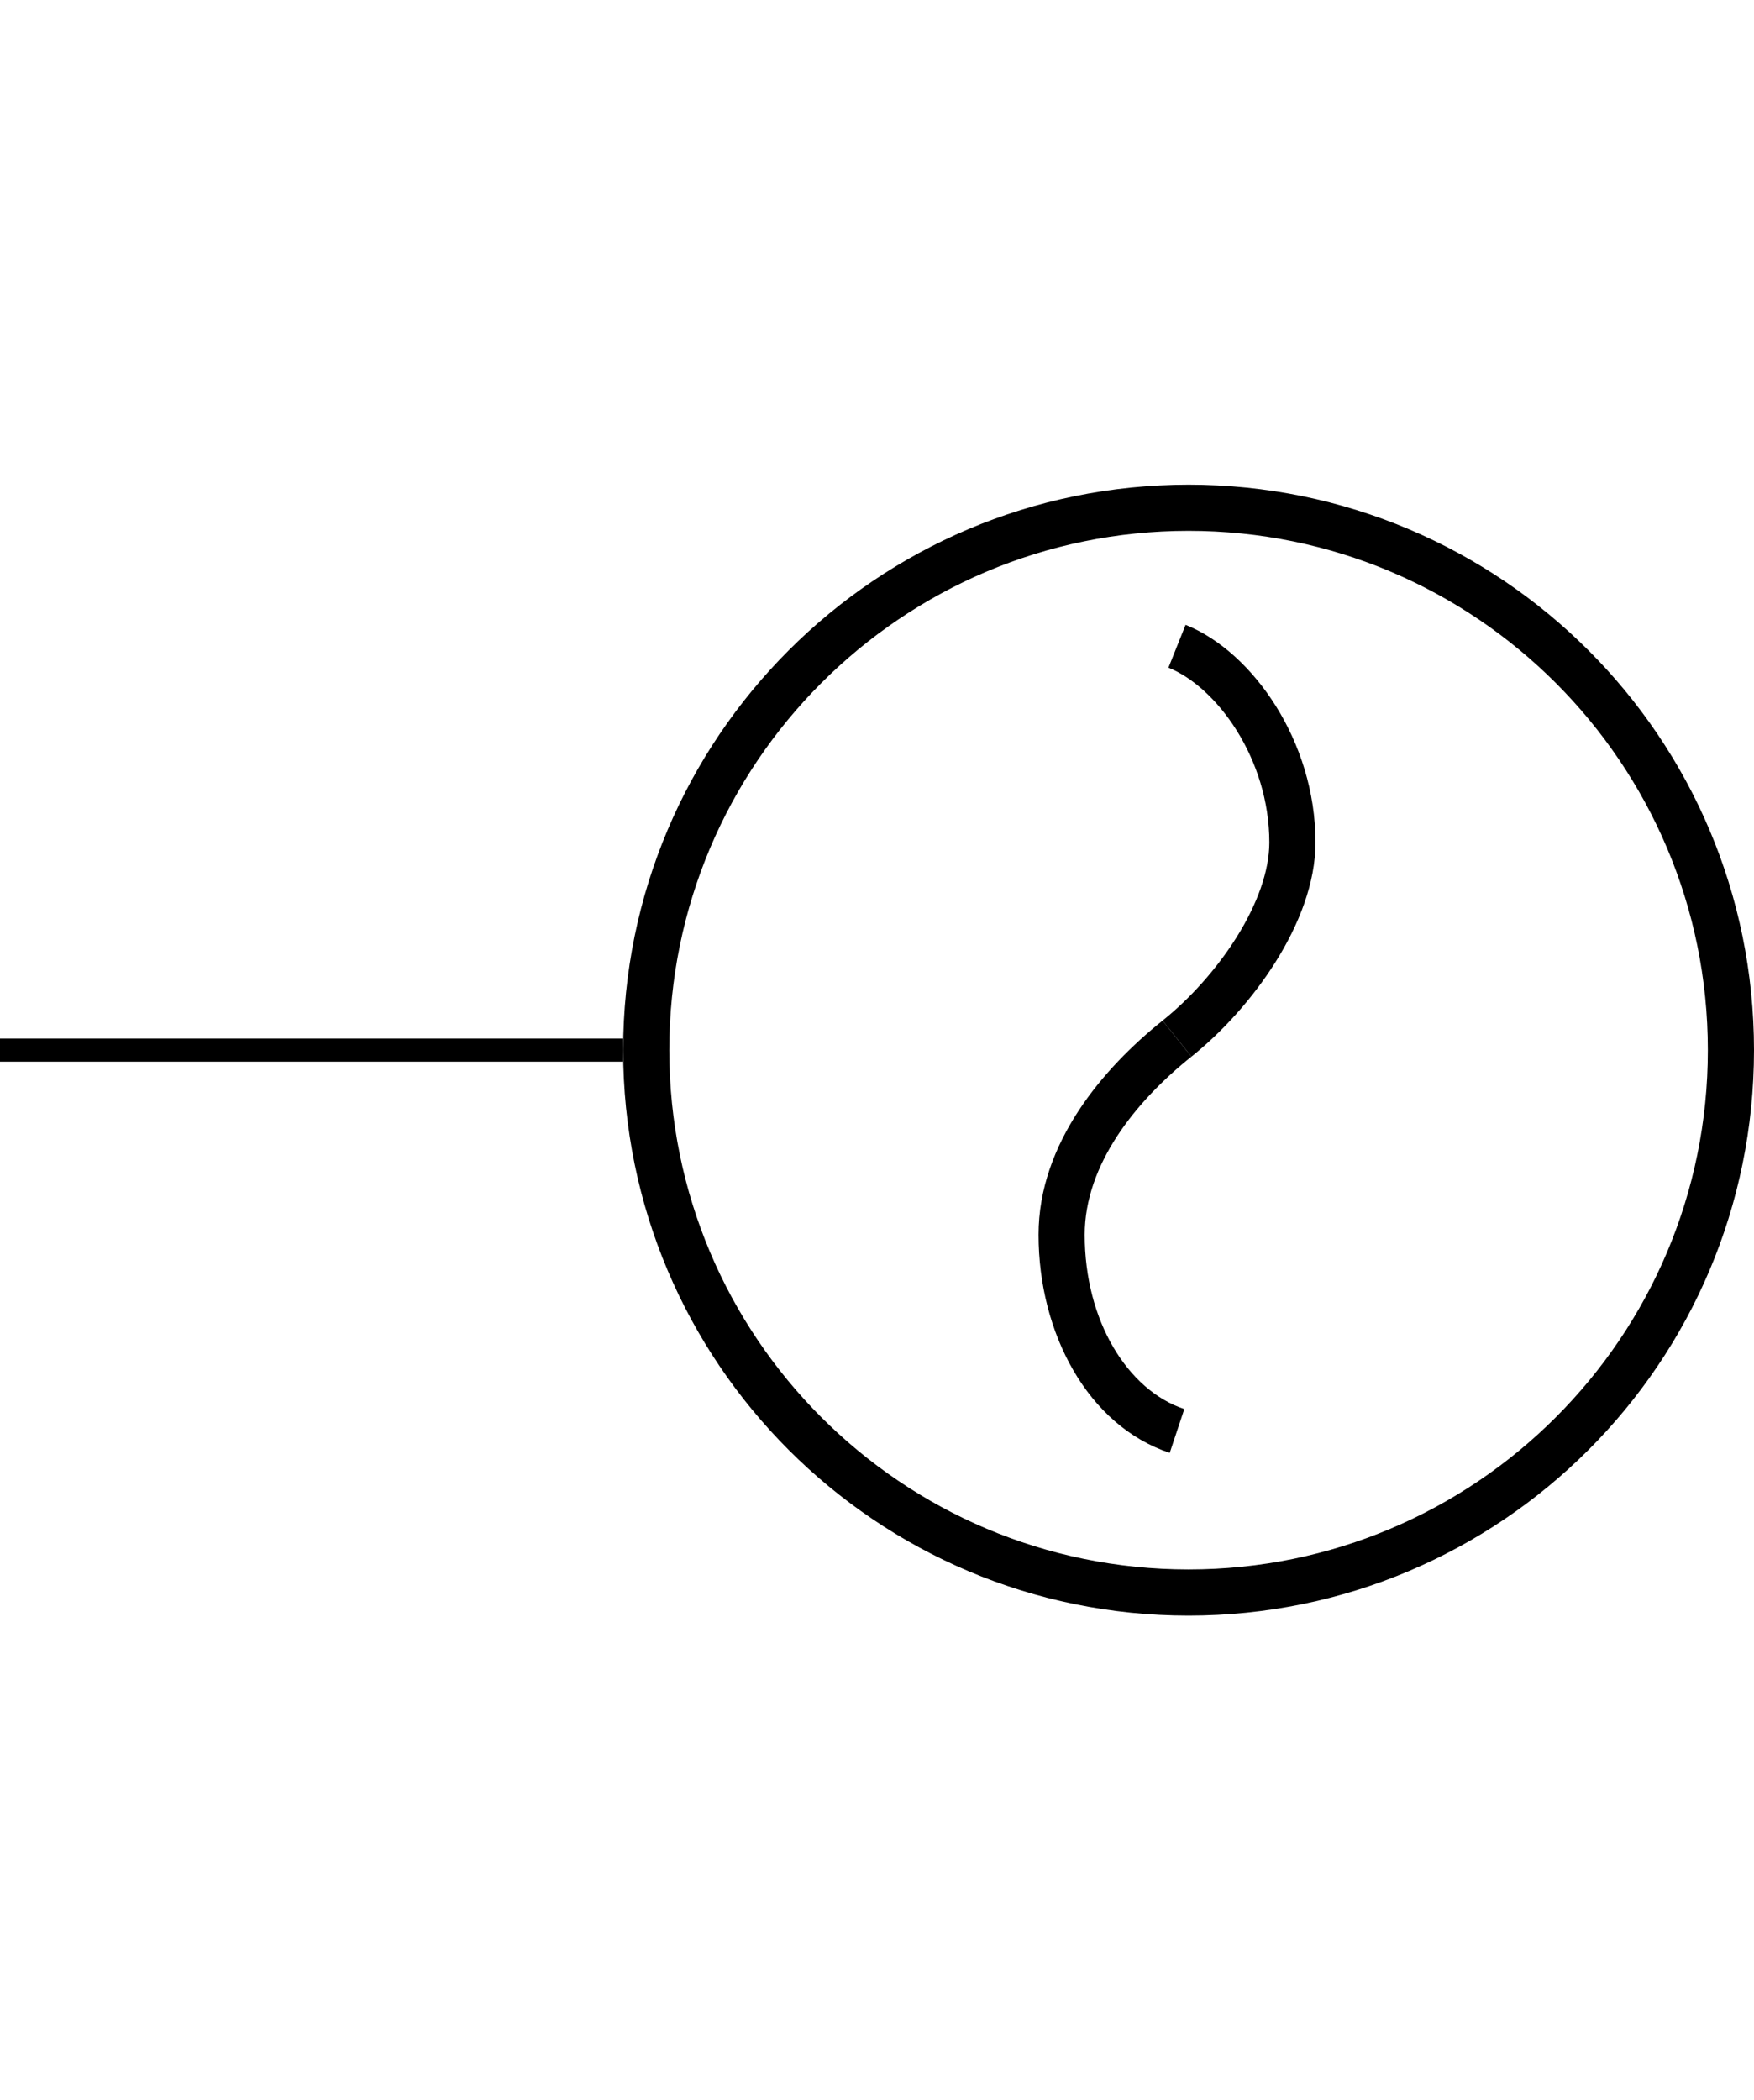 <svg width="76" height="91" viewBox="0 0 76 91" fill="none" xmlns="http://www.w3.org/2000/svg">
<path fill-rule="evenodd" clip-rule="evenodd" d="M74 45.5C74 33.074 63.926 23 51.5 23C39.074 23 29 33.074 29 45.5C29 57.926 39.074 68 51.5 68C63.926 68 74 57.926 74 45.5ZM76 45.5C76 31.969 65.031 21 51.5 21C37.969 21 27 31.969 27 45.5C27 59.031 37.969 70 51.5 70C65.031 70 76 59.031 76 45.5Z" fill="black"/>
<path fill-rule="evenodd" clip-rule="evenodd" d="M53.589 40.595C54.474 39.18 55 37.741 55 36.5C55 34.706 54.438 33.013 53.589 31.655C52.733 30.284 51.632 29.33 50.629 28.928L51.371 27.072C52.867 27.67 54.267 28.966 55.285 30.595C56.312 32.237 57 34.294 57 36.5C57 38.259 56.276 40.07 55.285 41.655C54.287 43.252 52.961 44.712 51.625 45.781L50.375 44.219C51.539 43.288 52.713 41.998 53.589 40.595Z" fill="black"/>
<path fill-rule="evenodd" clip-rule="evenodd" d="M51.625 45.781C49.192 47.727 47 50.469 47 53.5C47 57.238 48.865 60.234 51.316 61.051L50.684 62.949C47.135 61.766 45 57.762 45 53.5C45 49.531 47.808 46.273 50.375 44.219L51.625 45.781Z" fill="black"/>
<path fill-rule="evenodd" clip-rule="evenodd" d="M0 45L27 45V46L4.37112e-08 46L0 45Z" fill="black"/>
</svg>
